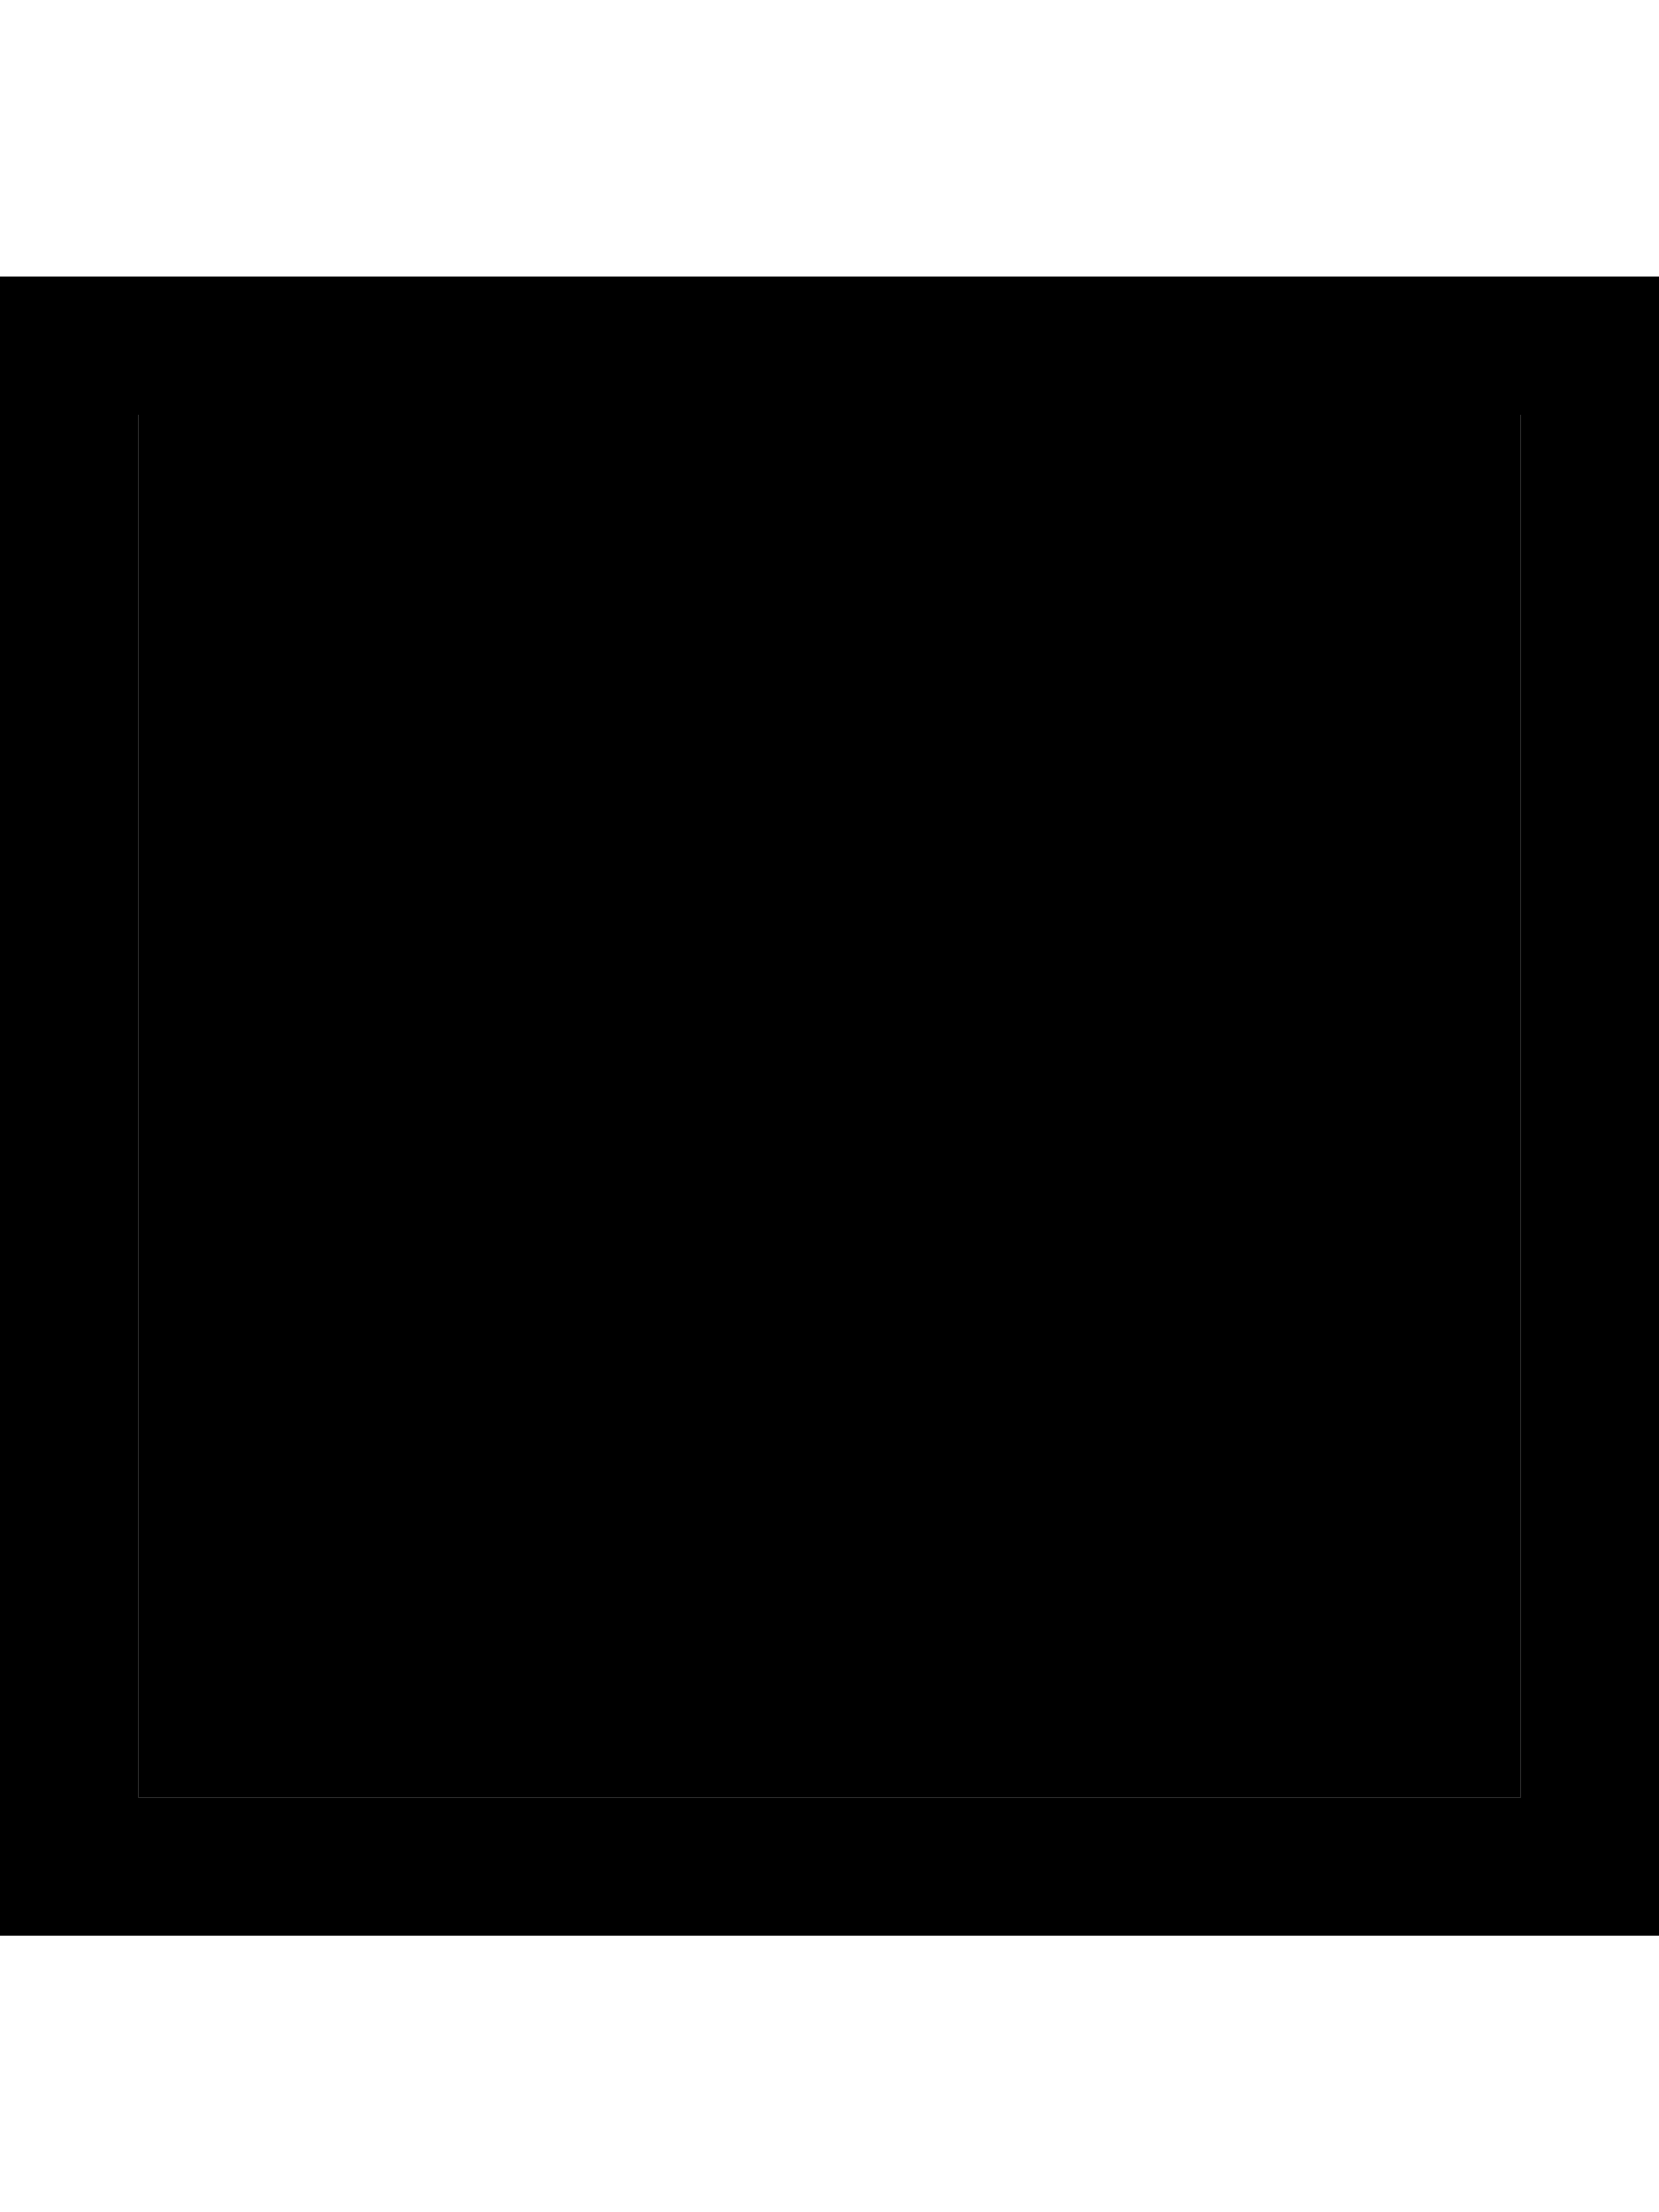 <svg xmlns="http://www.w3.org/2000/svg" viewBox="0 0 384 512"><path class="pr-icon-duotone-secondary" d="M32 96l0 320 320 0 0-320L32 96z"/><path class="pr-icon-duotone-primary" d="M352 96l0 320L32 416 32 96l320 0zM32 64L0 64 0 96 0 416l0 32 32 0 320 0 32 0 0-32 0-320 0-32-32 0L32 64z"/></svg>